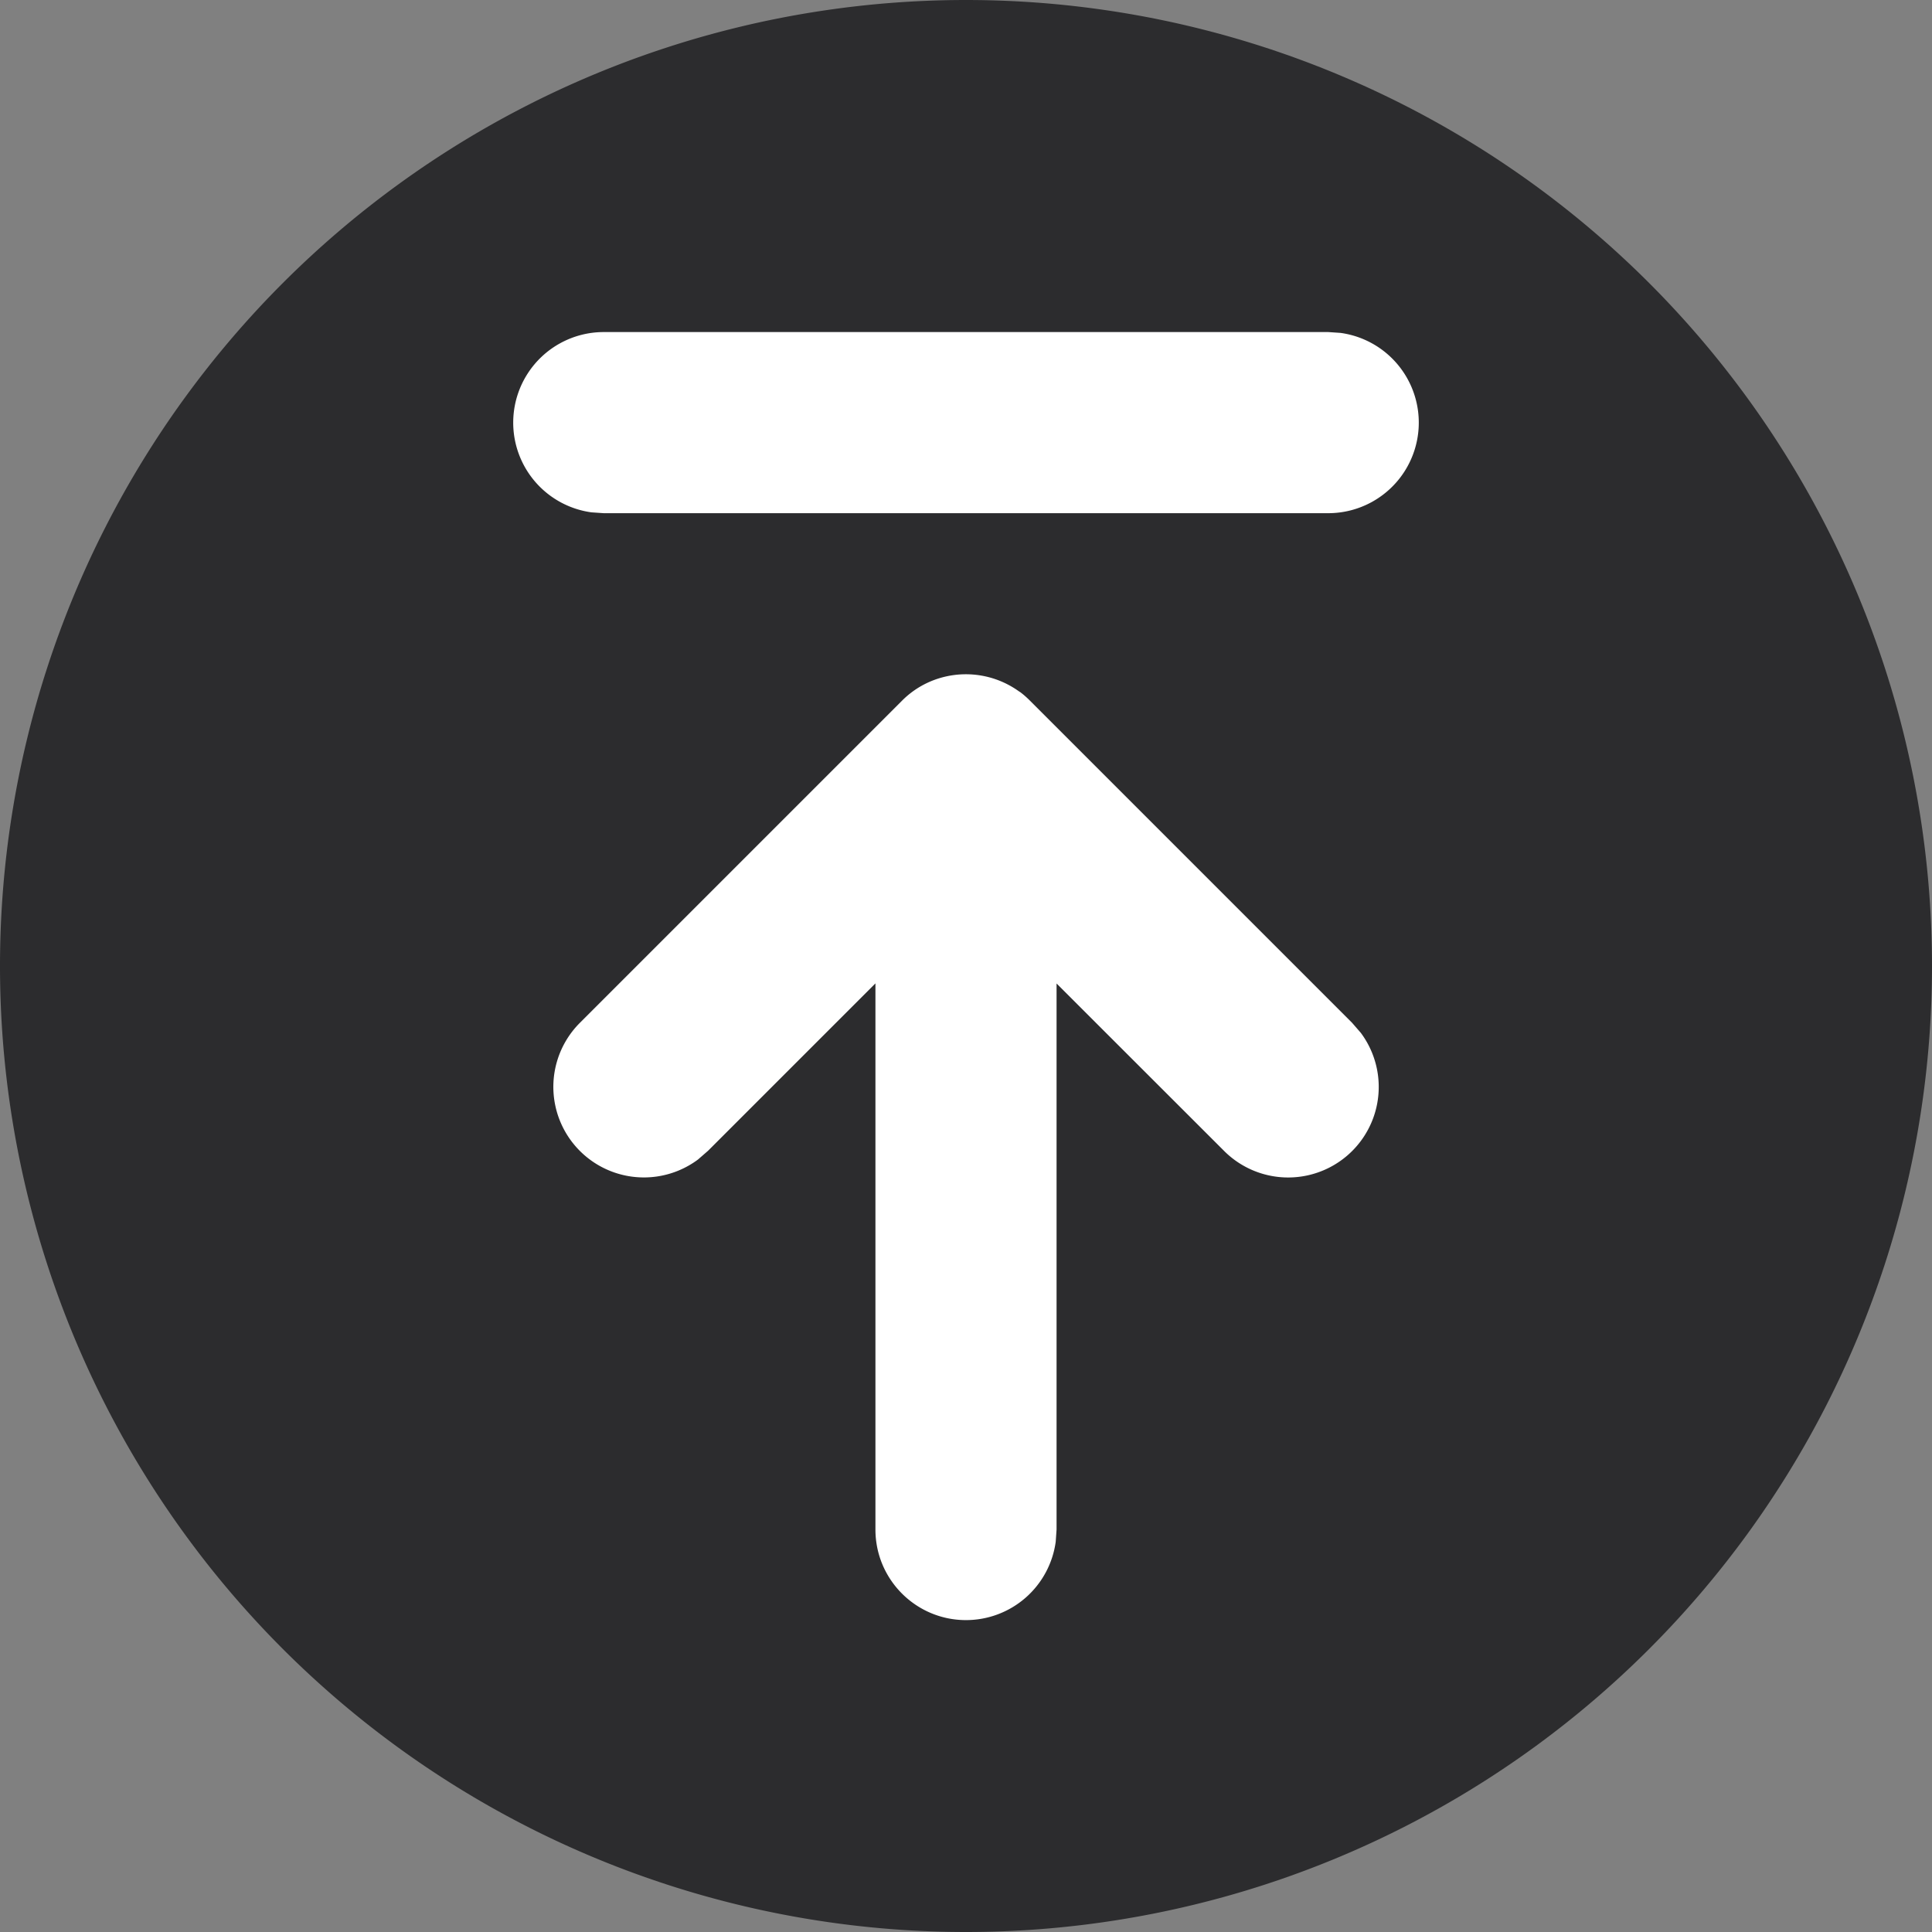<svg width="16" height="16" xmlns="http://www.w3.org/2000/svg">
    <rect width="100%" height="100%" fill="#808080" stroke="none"/>
    <g fill="none" fill-rule="evenodd">
        <path d="M0 16h16V0H0z"/>
        <path d="M8 16A8 8 0 1 0 8 0a8 8 0 0 0 0 16z" fill="#2C2C2E"/>
        <path d="M11 4.25a.75.75 0 0 0 .102-1.493L11 2.75H5a.75.75 0 0 0-.102 1.493L5 4.25h6zm-3 9.167a.75.75 0 0 0 .743-.649l.007-.101V8.145l1.386 1.385a.75.75 0 0 0 1.134-.976l-.073-.084L8.53 5.803a.755.755 0 0 0-.09-.078l.09.078a.753.753 0 0 0-.848-.149.738.738 0 0 0-.212.149L4.803 8.47a.75.75 0 0 0 .977 1.133l.084-.073L7.25 8.144v4.523c0 .414.336.75.75.75z" fill="#FFF" fill-rule="nonzero"/>
    </g>
</svg>
